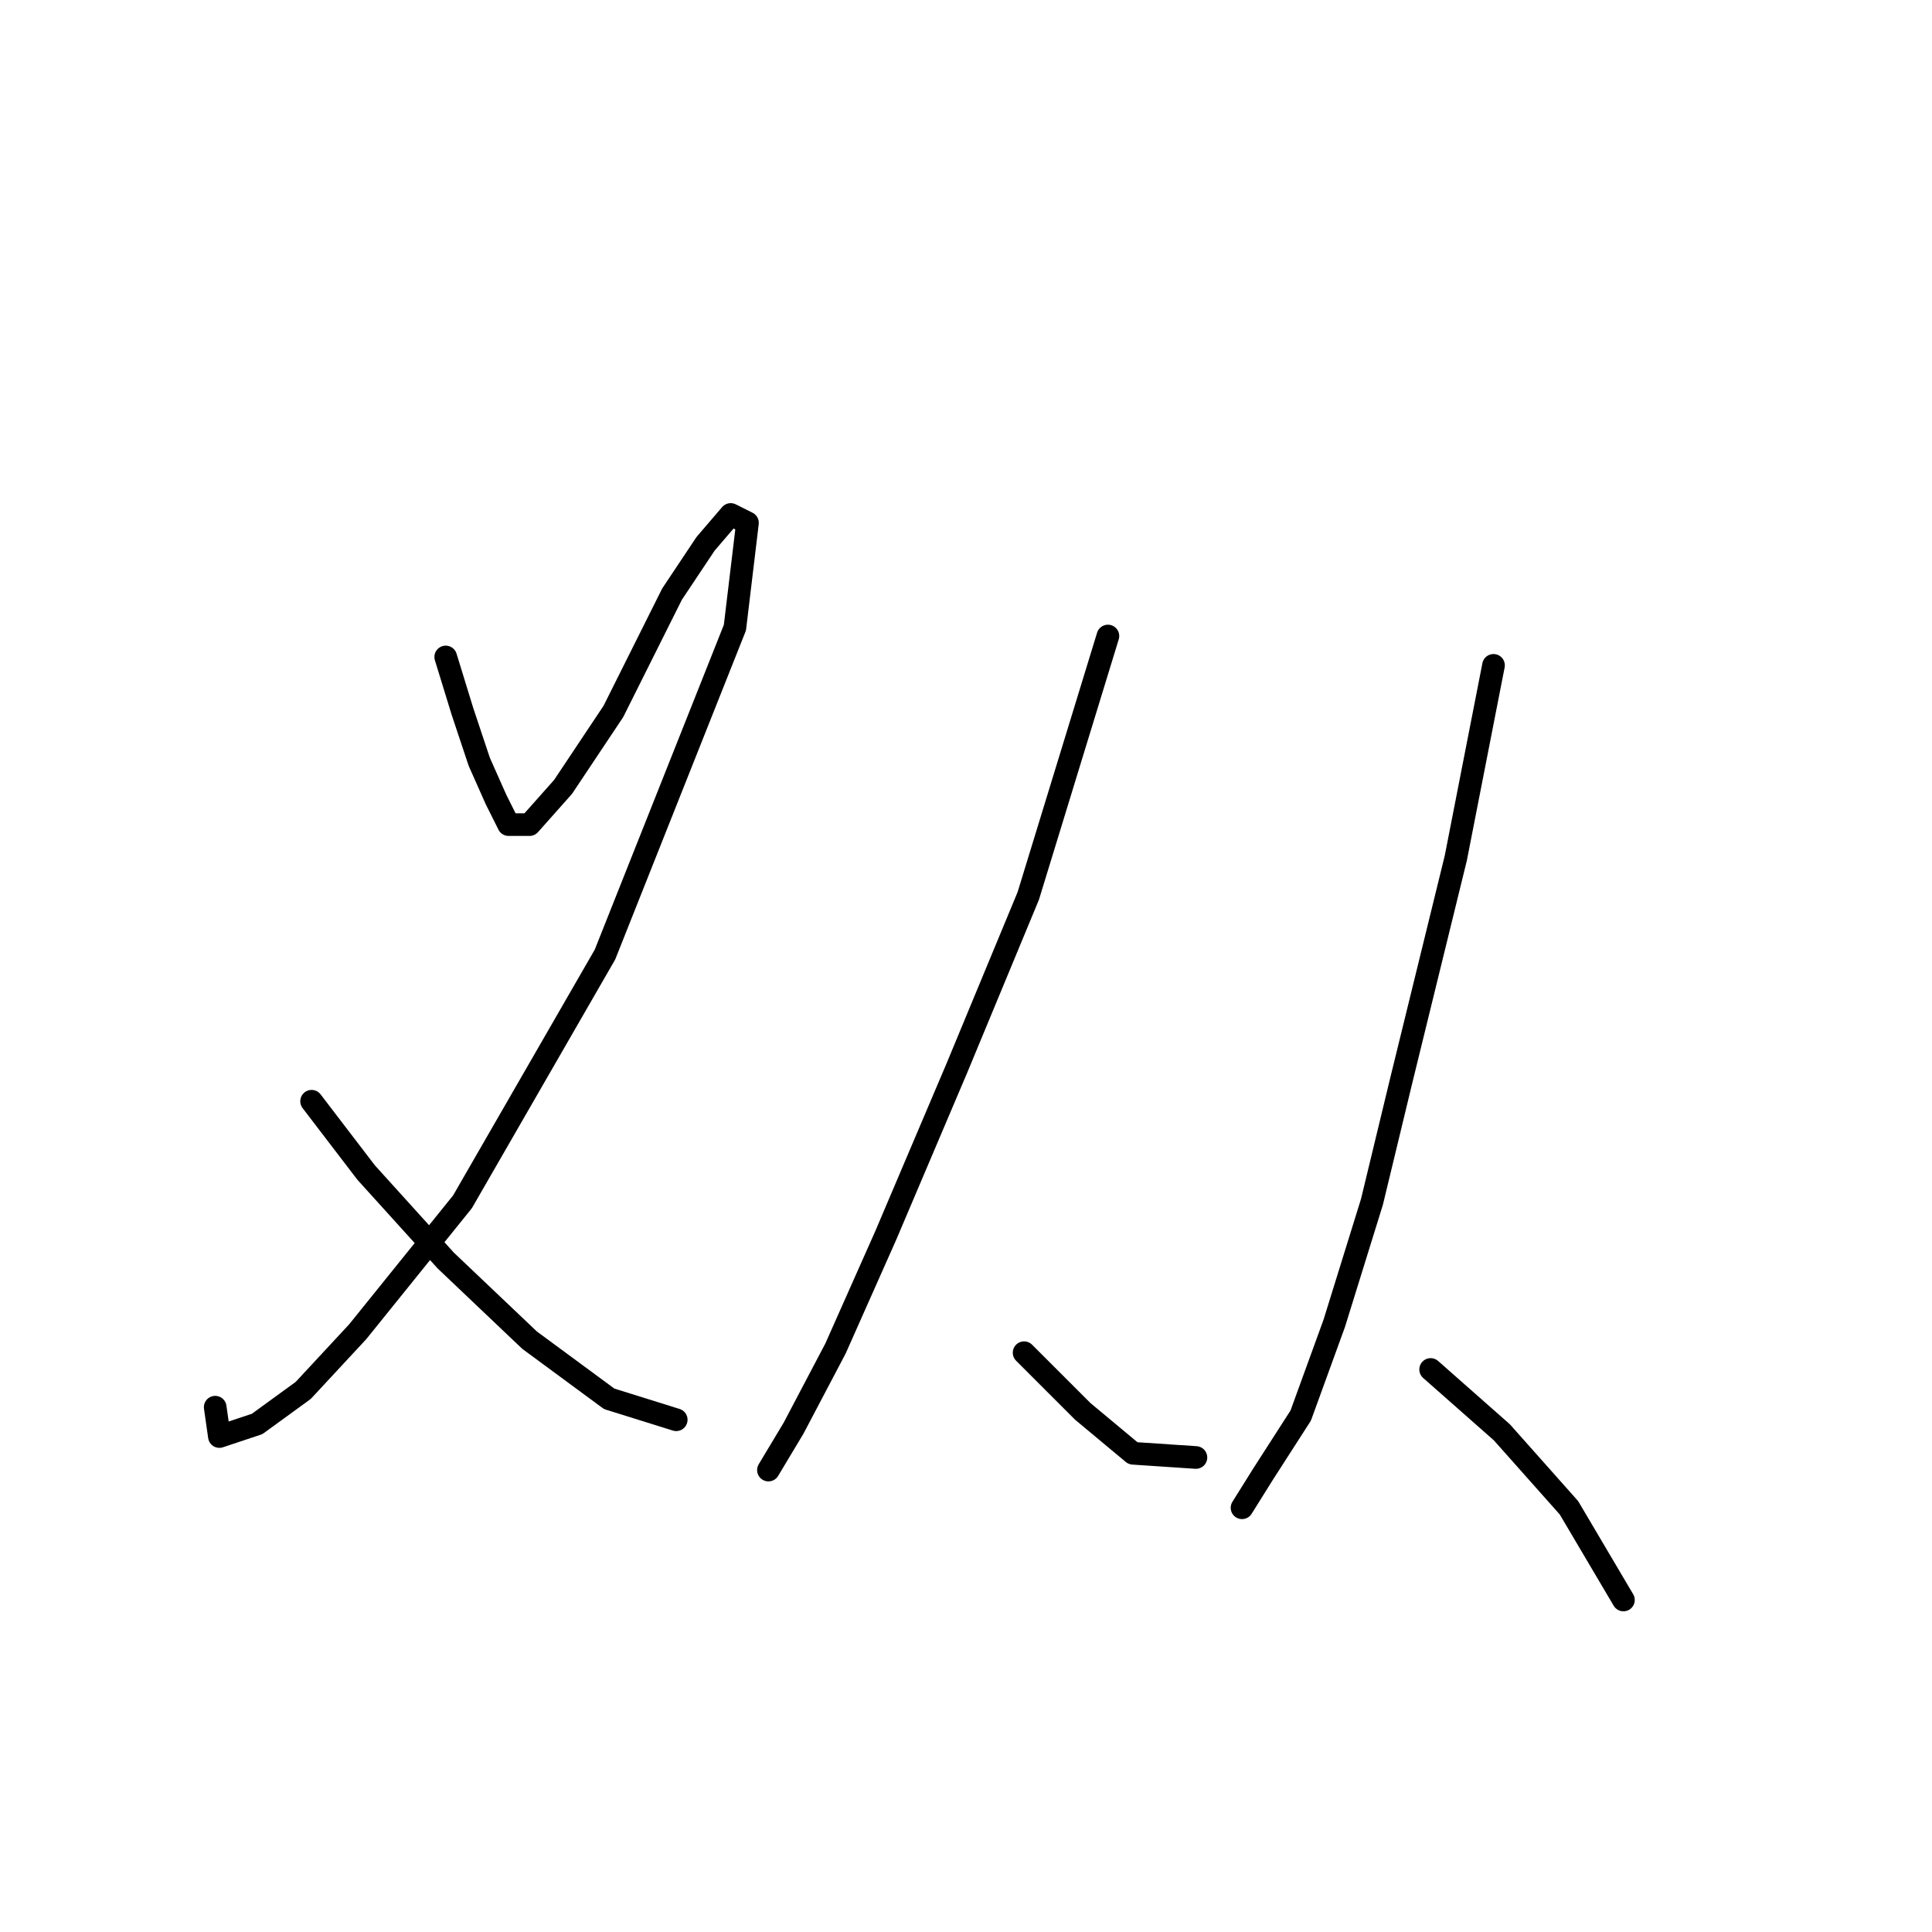 <?xml version="1.0" standalone="no"?>
    <svg width="256" height="256" xmlns="http://www.w3.org/2000/svg" version="1.1">
    <polyline stroke="black" stroke-width="3" stroke-linecap="round" fill="transparent" stroke-linejoin="round" points="59.06 87.052 61.281 94.272 63.502 100.936 65.724 105.934 67.39 109.266 70.167 109.266 74.609 104.268 81.274 94.272 89.049 78.722 93.491 72.058 96.823 68.17 99.045 69.281 97.379 83.165 80.163 126.482 61.281 159.248 47.397 176.464 40.178 184.239 34.069 188.682 29.07 190.348 28.515 186.46 28.515 186.46 " />
        <polyline stroke="black" stroke-width="3" stroke-linecap="round" fill="transparent" stroke-linejoin="round" points="41.288 145.92 48.508 155.361 59.06 167.023 70.167 177.575 80.718 185.35 89.604 188.126 89.604 188.126 " />
        <polyline stroke="black" stroke-width="3" stroke-linecap="round" fill="transparent" stroke-linejoin="round" points="146.805 84.275 136.253 118.707 126.812 141.477 117.372 163.691 110.707 178.685 105.154 189.237 101.822 194.791 101.822 194.791 " />
        <polyline stroke="black" stroke-width="3" stroke-linecap="round" fill="transparent" stroke-linejoin="round" points="135.698 179.241 143.473 187.016 150.137 192.569 158.468 193.125 158.468 193.125 " />
        <polyline stroke="black" stroke-width="3" stroke-linecap="round" fill="transparent" stroke-linejoin="round" points="197.898 88.163 192.899 113.709 185.68 143.143 181.792 159.248 176.794 175.353 172.351 187.571 167.353 195.346 164.576 199.789 164.576 199.789 " />
        <polyline stroke="black" stroke-width="3" stroke-linecap="round" fill="transparent" stroke-linejoin="round" points="189.567 181.462 199.008 189.792 207.894 199.789 215.114 212.006 215.114 212.006 " />
        </svg>